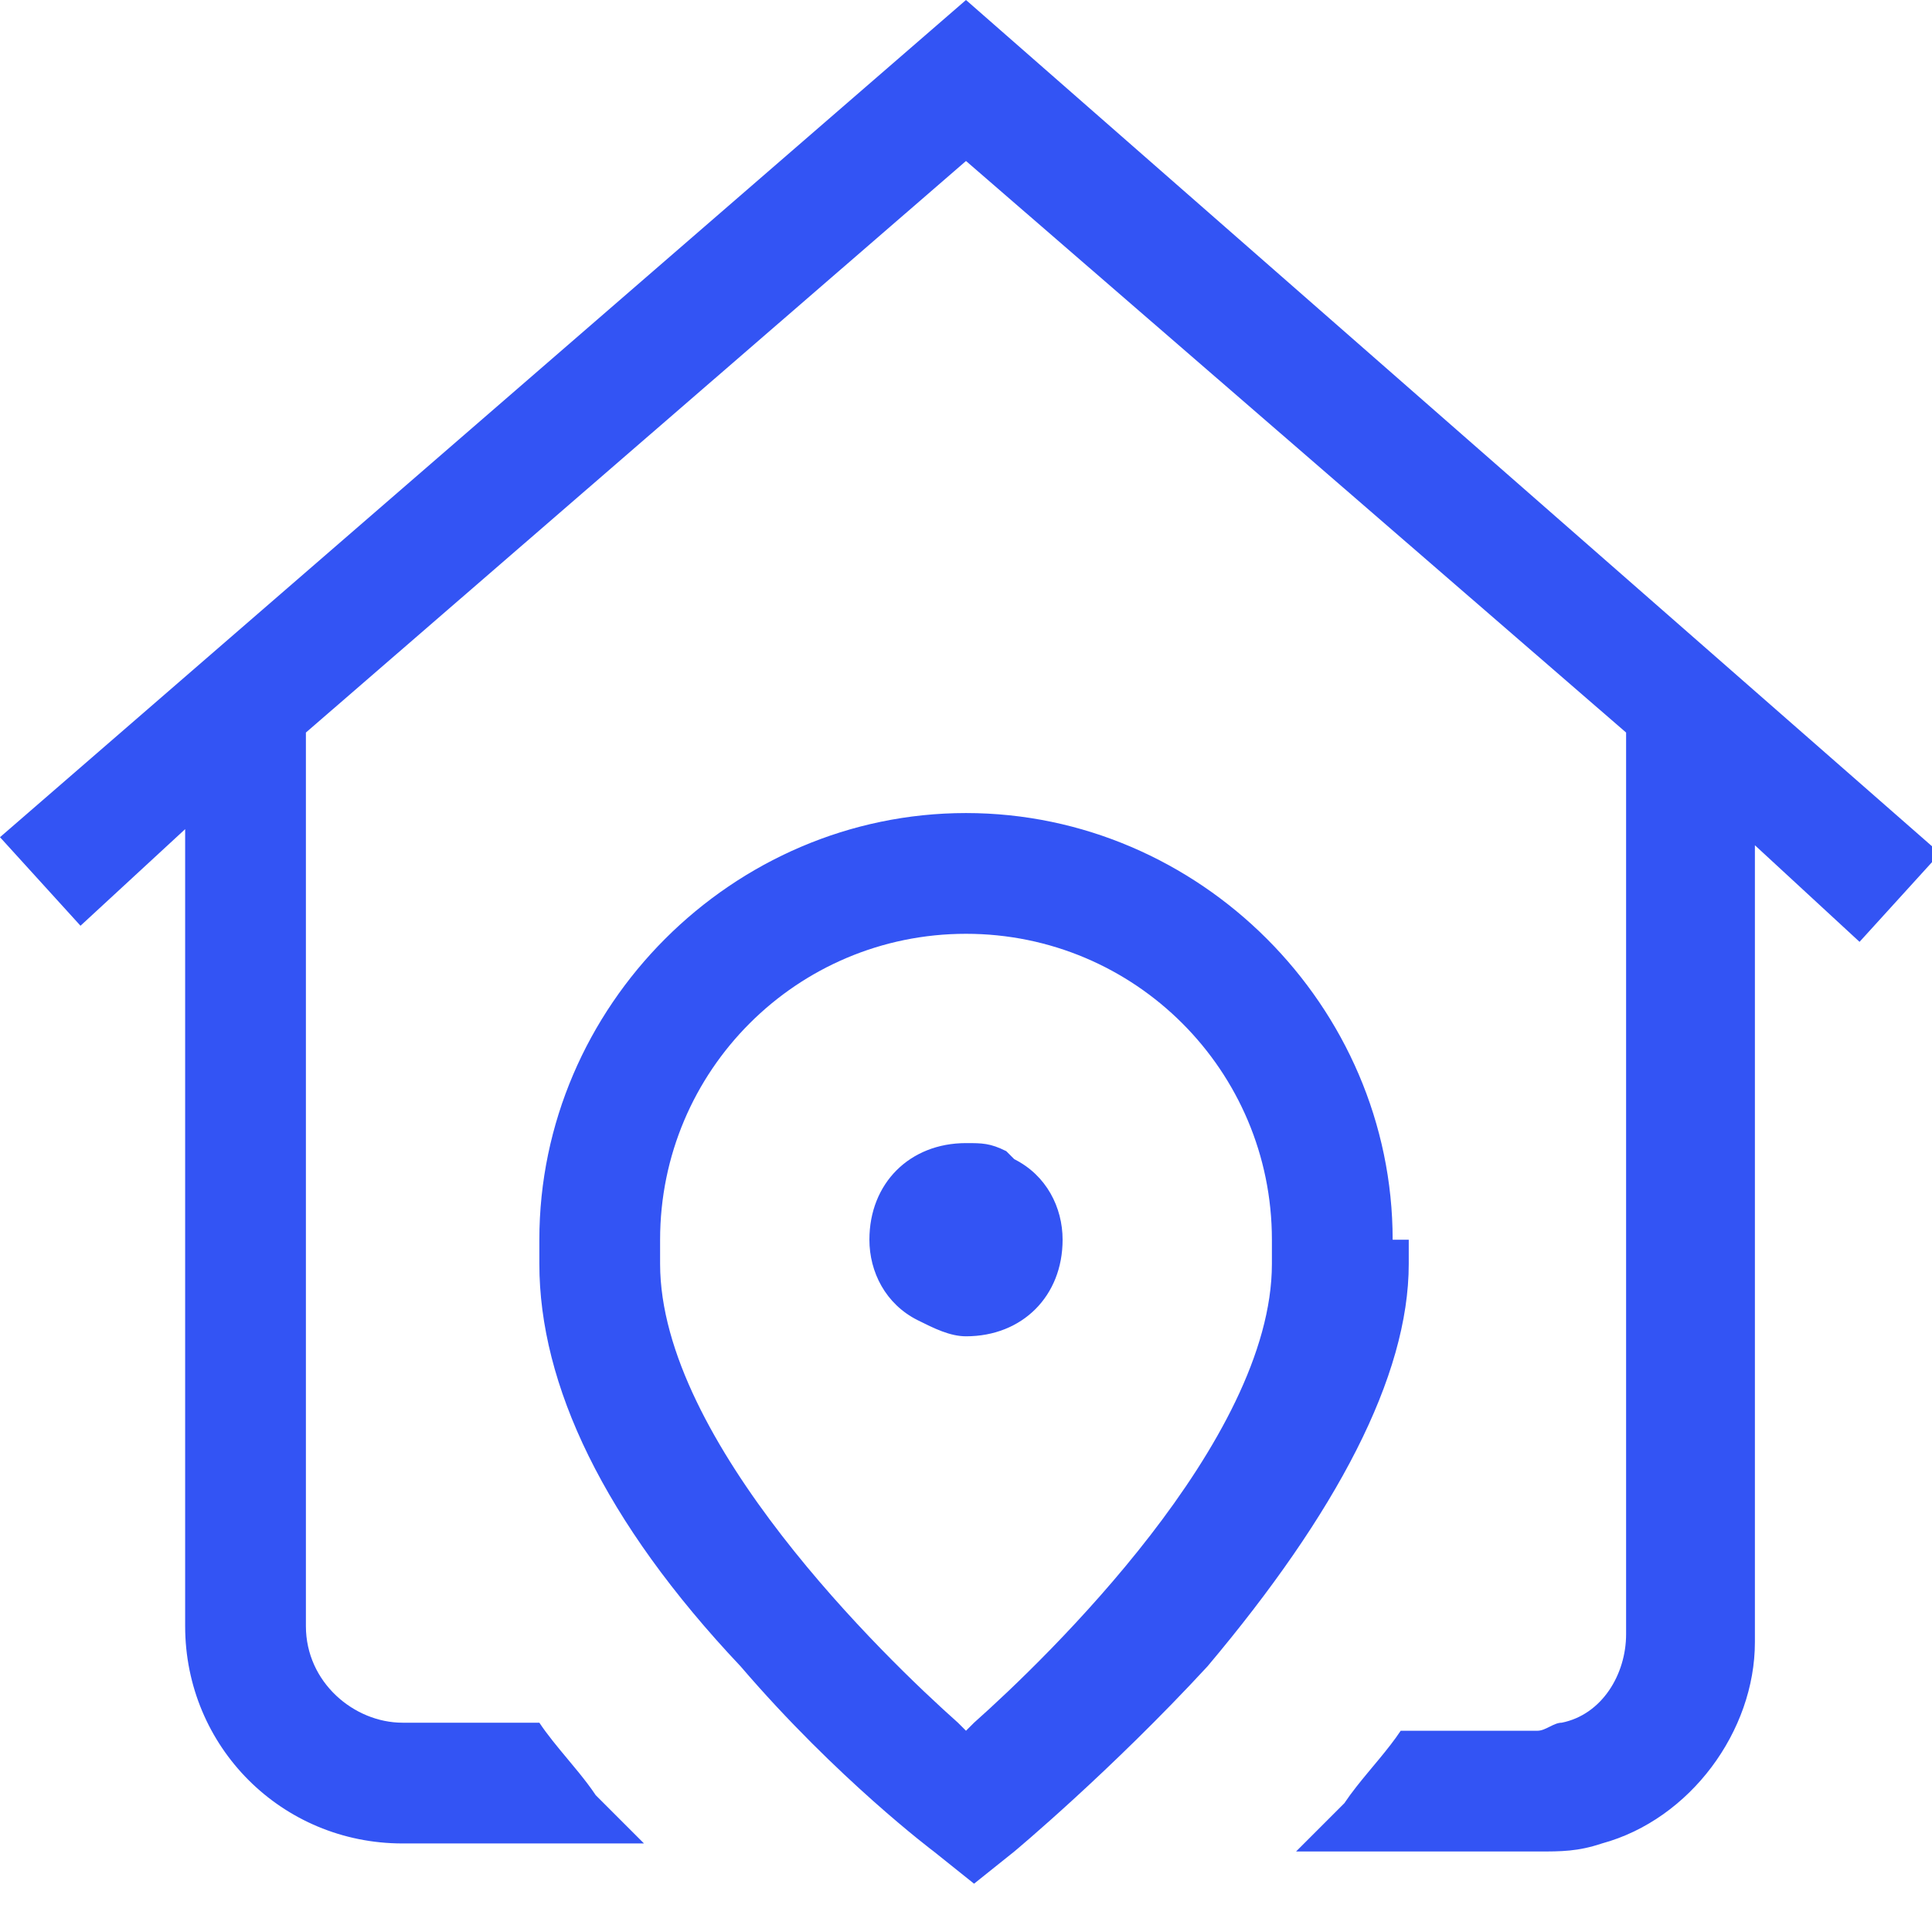 <svg width="24" height="24" viewBox="0 0 24 24" fill="none" xmlns="http://www.w3.org/2000/svg">
<g clip-path="url(#clip0_204_236)">
<path fill-rule="evenodd" clip-rule="evenodd" d="M12 0L0 10.4L1 11.5L2.3 10.3V20.2C2.3 21.7 3.5 22.9 5 22.9H8L7.4 22.3C7.339 22.208 7.268 22.116 7.193 22.023C7.146 21.965 7.098 21.908 7.05 21.85C6.925 21.7 6.8 21.55 6.7 21.4H5C4.4 21.4 3.8 20.9 3.8 20.2V9.1L12 2L20.2 9.1V20.3C20.2 20.8 19.9 21.3 19.4 21.4C19.3 21.4 19.2 21.5 19.1 21.5H17.4C17.246 21.732 17.032 21.963 16.85 22.195C16.796 22.263 16.746 22.332 16.7 22.4L16.1 23H19.1C19.4 23 19.6 23 19.9 22.9C21 22.6 21.8 21.5 21.8 20.4V10.5L23.1 11.7L24.1 10.6L12 0ZM12.6 14.4L12.5 14.3C12.3 14.2 12.2 14.2 12 14.2C11.3 14.2 10.8 14.7 10.8 15.4C10.8 15.8 11 16.2 11.4 16.4C11.6 16.5 11.8 16.6 12 16.6C12.7 16.6 13.2 16.1 13.2 15.4C13.2 15 13 14.6 12.6 14.4ZM12 10.1C14.9 10.1 17.3 12.5 17.3 15.4H17.5V15.7C17.5 17.1 16.6 18.8 15 20.7C13.8 22 12.6 23 12.6 23L12.1 23.4L11.6 23C11.6 23 10.4 22.1 9.2 20.7C7.5 18.9 6.7 17.2 6.7 15.7V15.4C6.7 12.5 9.1 10.1 12 10.1ZM12.1 21.4C13 20.6 15.8 17.9 15.8 15.7V15.4C15.8 13.3 14.1 11.6 12 11.6C9.9 11.6 8.2 13.3 8.2 15.4V15.7C8.2 17.9 11 20.6 11.9 21.4L12 21.5L12.1 21.4Z" fill="#3354F4"/>
</g>
<defs>
<clipPath id="clip0_204_236">
<rect width="24" height="24" fill="white"/>
</clipPath>
</defs>
</svg>
